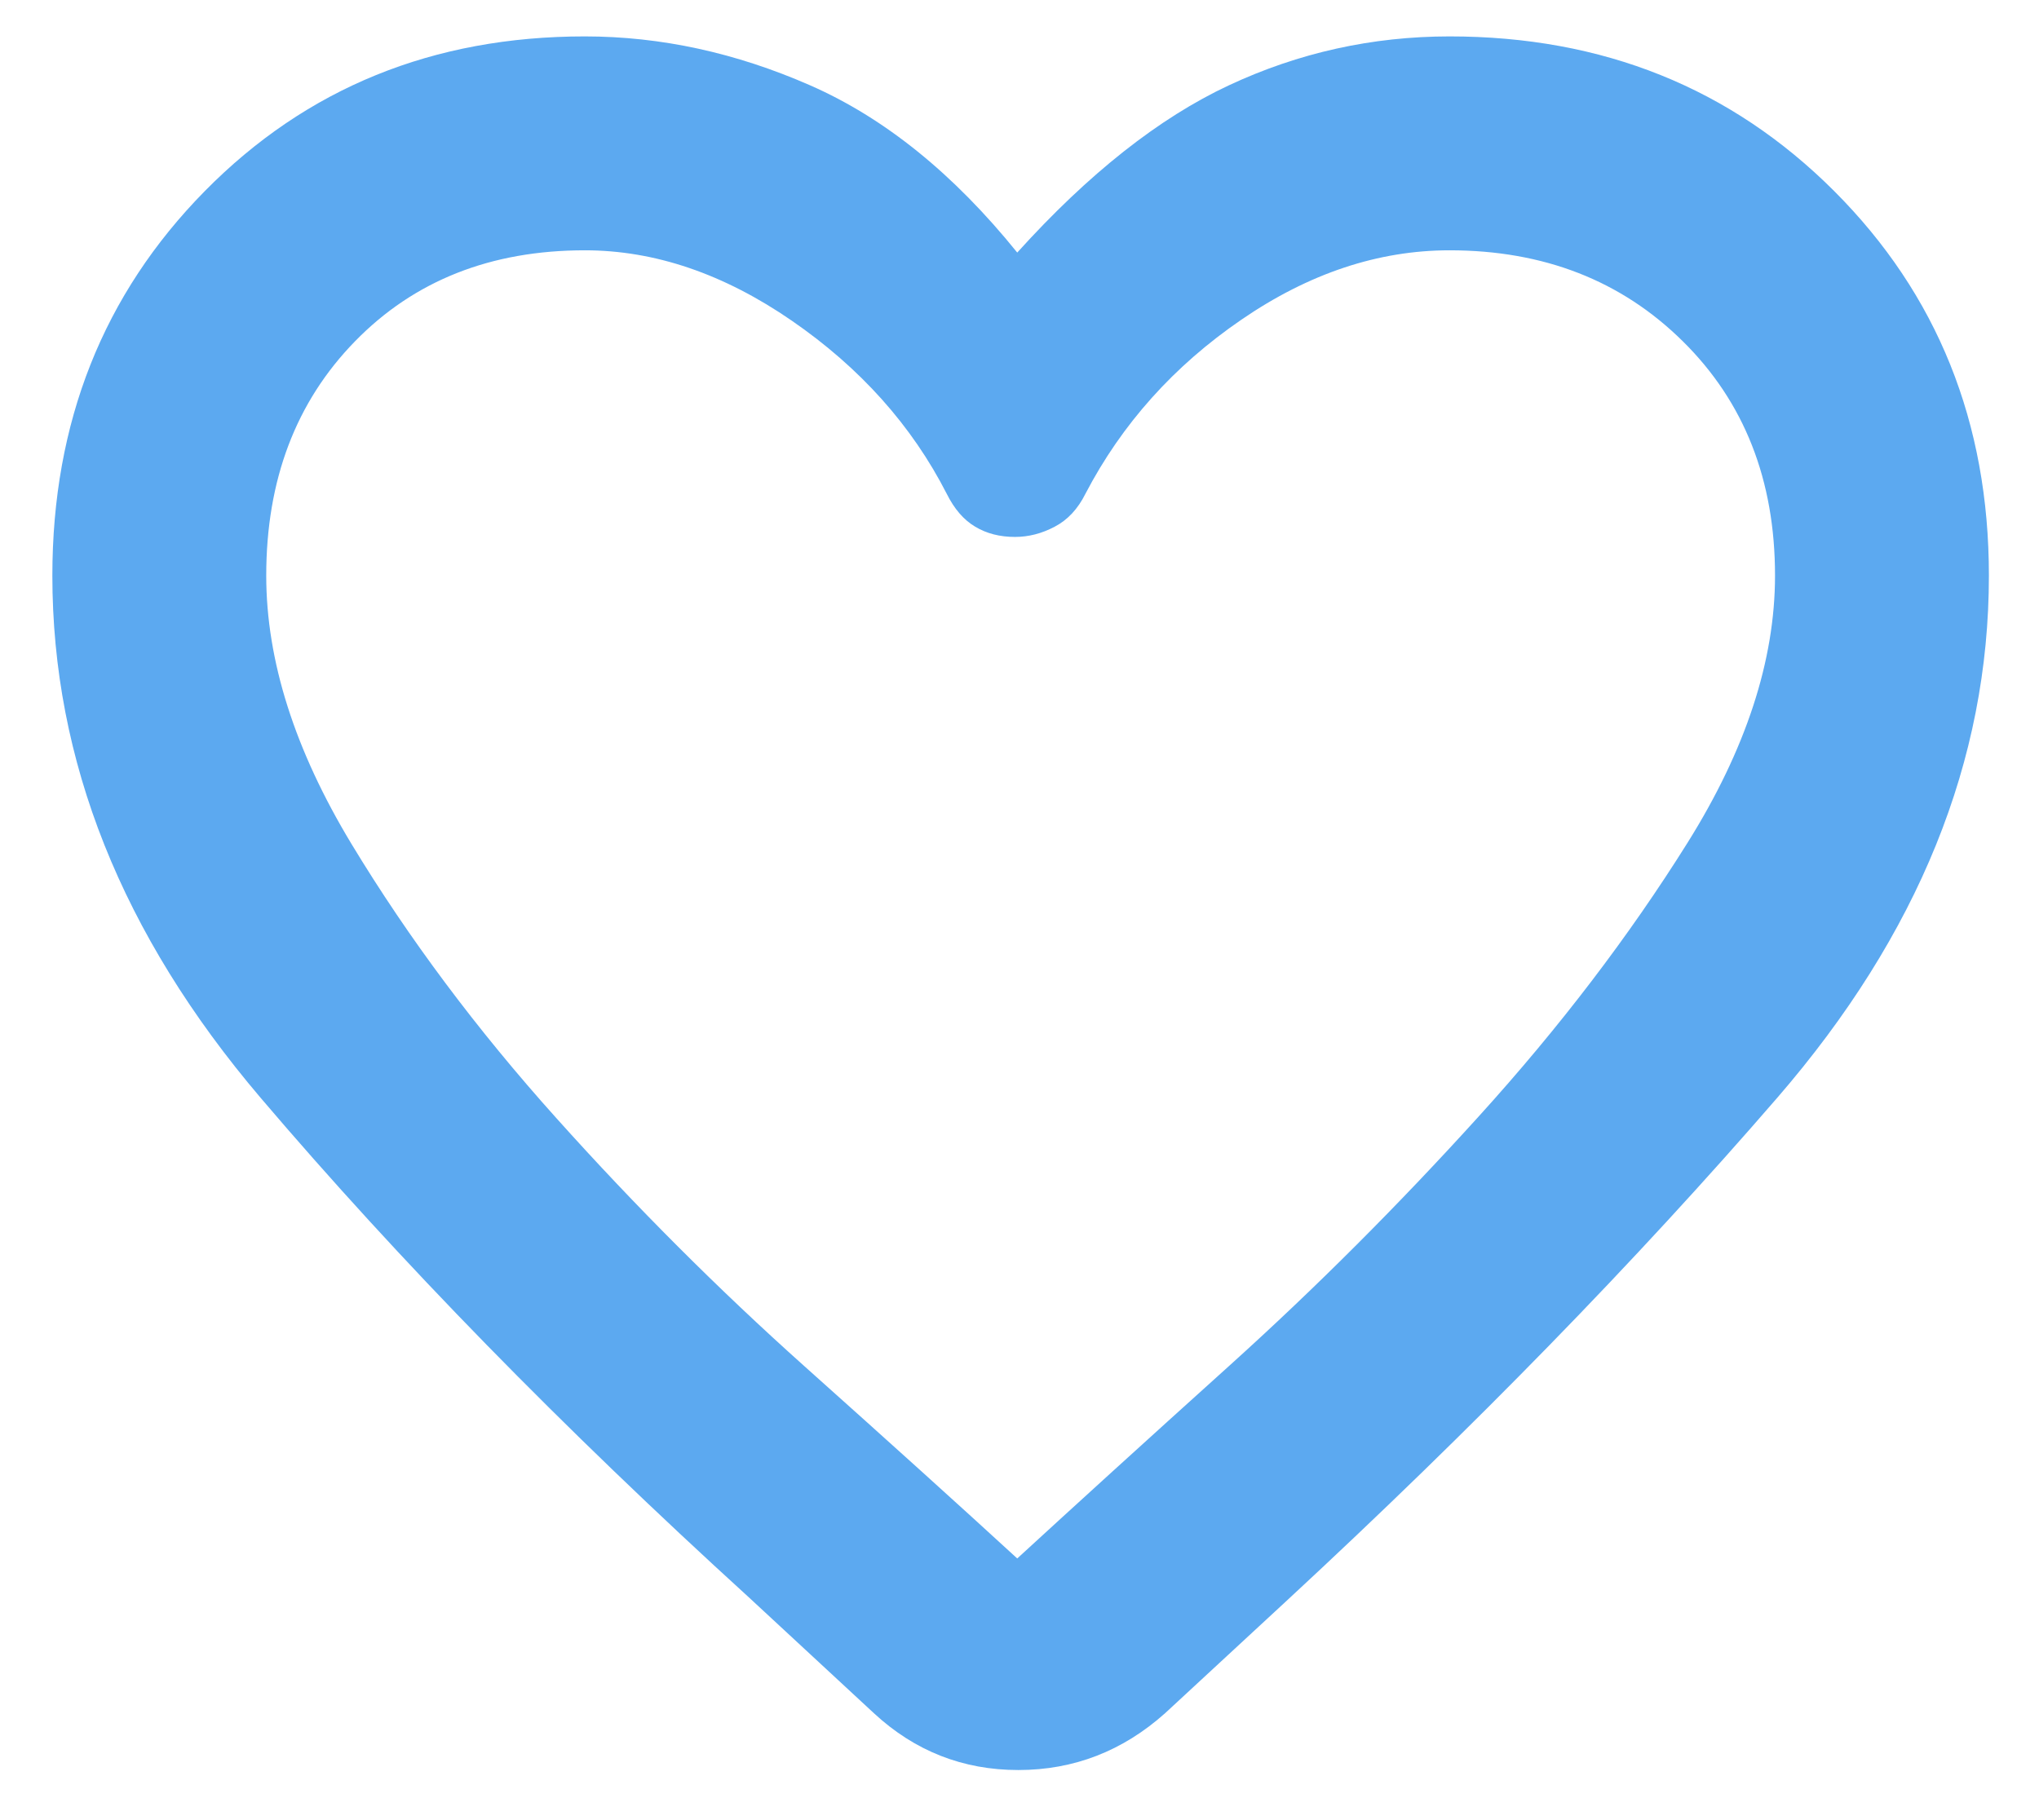<svg width="28" height="25" viewBox="0 0 28 25" fill="none" xmlns="http://www.w3.org/2000/svg">
<path d="M12 23.531L10.281 21.938C7.719 19.604 5.484 17.318 3.578 15.078C1.672 12.838 0.719 10.448 0.719 7.906C0.719 5.802 1.417 4.042 2.812 2.625C4.208 1.208 5.948 0.5 8.031 0.5C9.073 0.5 10.104 0.724 11.125 1.172C12.146 1.62 13.094 2.385 13.969 3.469C14.948 2.385 15.917 1.62 16.875 1.172C17.833 0.724 18.844 0.5 19.906 0.5C22.01 0.5 23.771 1.208 25.188 2.625C26.604 4.042 27.312 5.802 27.312 7.906C27.312 10.448 26.344 12.838 24.406 15.078C22.469 17.318 20.229 19.615 17.688 21.969L16 23.531C15.417 24.052 14.745 24.312 13.984 24.312C13.224 24.312 12.562 24.052 12 23.531ZM13 6.781C12.521 5.844 11.812 5.052 10.875 4.406C9.938 3.76 8.99 3.438 8.031 3.438C6.74 3.438 5.688 3.854 4.875 4.688C4.062 5.521 3.656 6.594 3.656 7.906C3.656 9.073 4.047 10.302 4.828 11.594C5.609 12.885 6.547 14.141 7.641 15.359C8.734 16.578 9.87 17.713 11.047 18.766C12.224 19.818 13.198 20.698 13.969 21.406C14.74 20.698 15.713 19.812 16.891 18.75C18.068 17.688 19.208 16.547 20.312 15.328C21.417 14.109 22.37 12.859 23.172 11.578C23.974 10.297 24.375 9.073 24.375 7.906C24.375 6.594 23.953 5.521 23.109 4.688C22.266 3.854 21.198 3.438 19.906 3.438C18.927 3.438 17.974 3.755 17.047 4.391C16.12 5.026 15.406 5.823 14.906 6.781C14.802 6.99 14.662 7.141 14.484 7.234C14.307 7.328 14.125 7.375 13.938 7.375C13.729 7.375 13.547 7.328 13.391 7.234C13.234 7.141 13.104 6.99 13 6.781Z" fill="#5CA9F0"/>
</svg>
